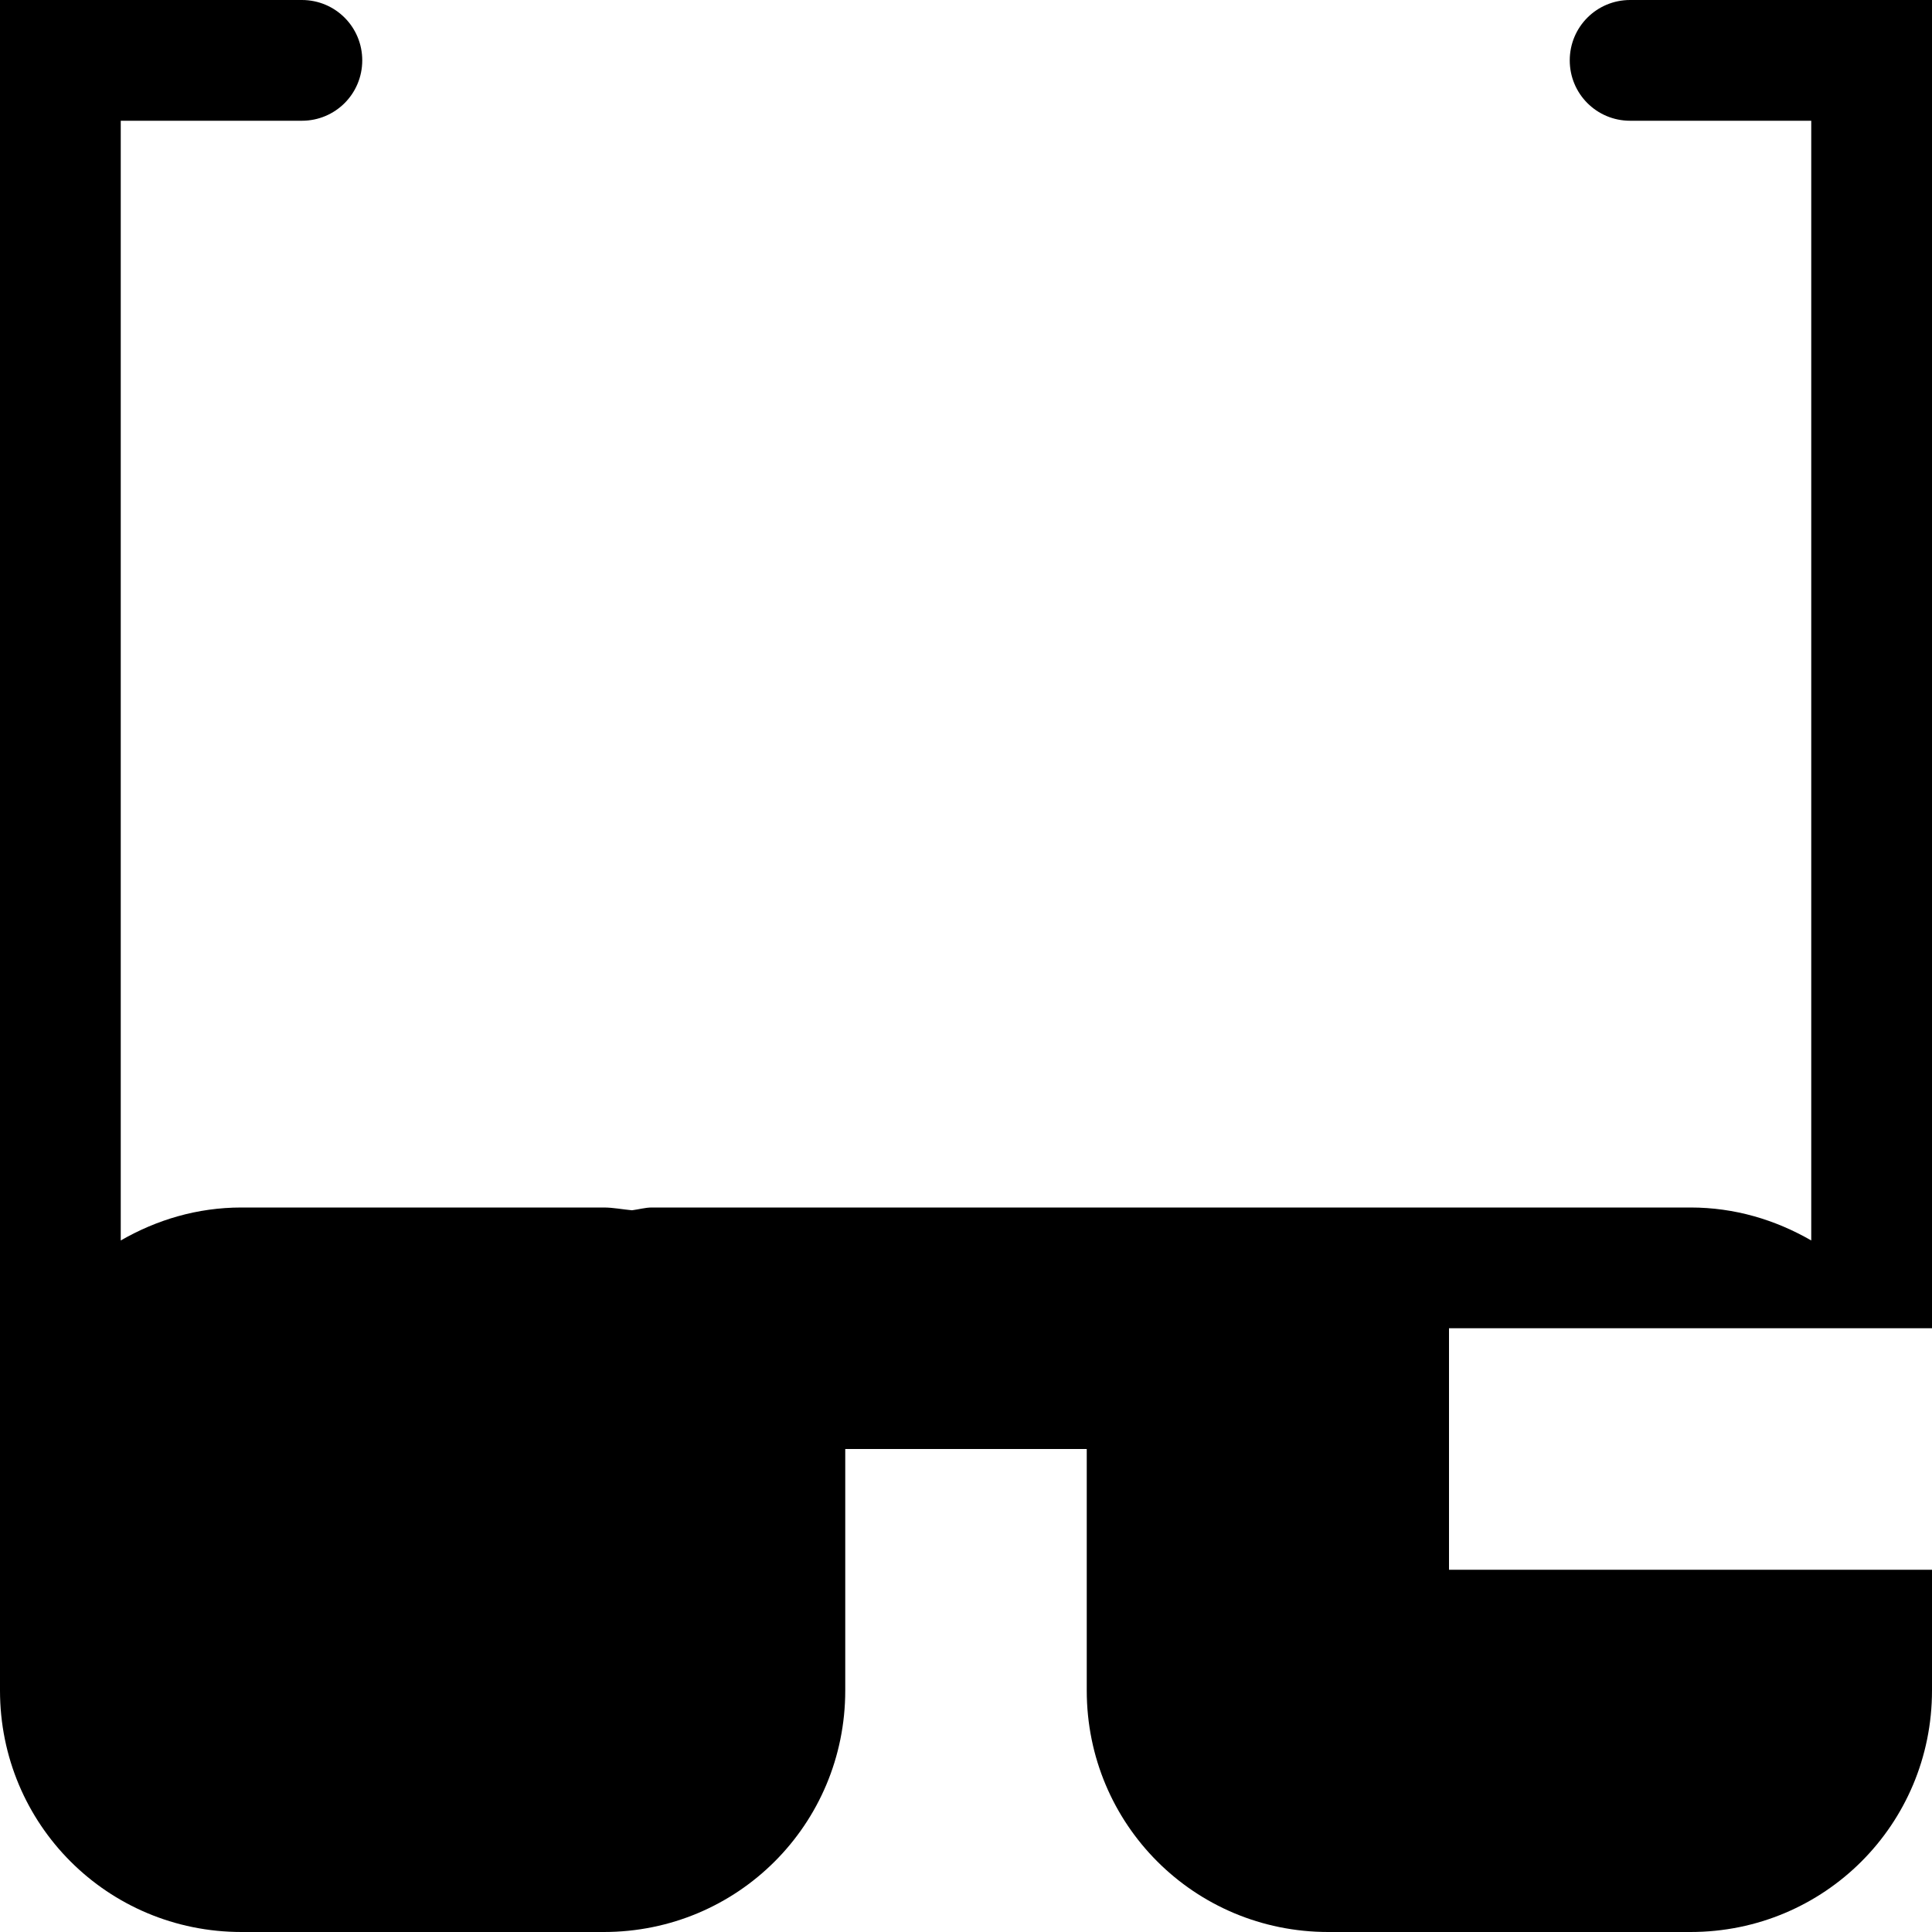 <?xml version="1.0" encoding="UTF-8"?>
<svg xmlns="http://www.w3.org/2000/svg" xmlns:xlink="http://www.w3.org/1999/xlink" width="16" height="16" viewBox="0 0 16 16" version="1.1">
<g id="surface1">
<path style=" stroke:none;fill-rule:evenodd;fill:rgb(0%,0%,0%);fill-opacity:1;" d="M 0 0 L 0 14 C 0 15.109 0.891 16 2 16 L 5 16 C 6.109 16 7 15.109 7 14 L 7 12 L 9 12 L 9 14 C 9 15.109 9.891 16 11 16 L 14 16 C 15.109 16 16 15.109 16 14 L 16 13 L 12 13 L 12 11 L 16 11 L 16 0 L 13.5 0 C 13.223 0 13 0.223 13 0.5 C 13 0.777 13.223 1 13.5 1 L 15 1 L 15 10.273 C 14.703 10.102 14.367 10 14 10 L 5.398 10 C 5.344 10 5.289 10.016 5.234 10.023 C 5.156 10.016 5.078 10 5 10 L 2 10 C 1.633 10 1.297 10.102 1 10.273 L 1 1 L 2.5 1 C 2.777 1 3 0.777 3 0.5 C 3 0.223 2.777 0 2.5 0 Z M 0 0 "/>
</g>
</svg>
